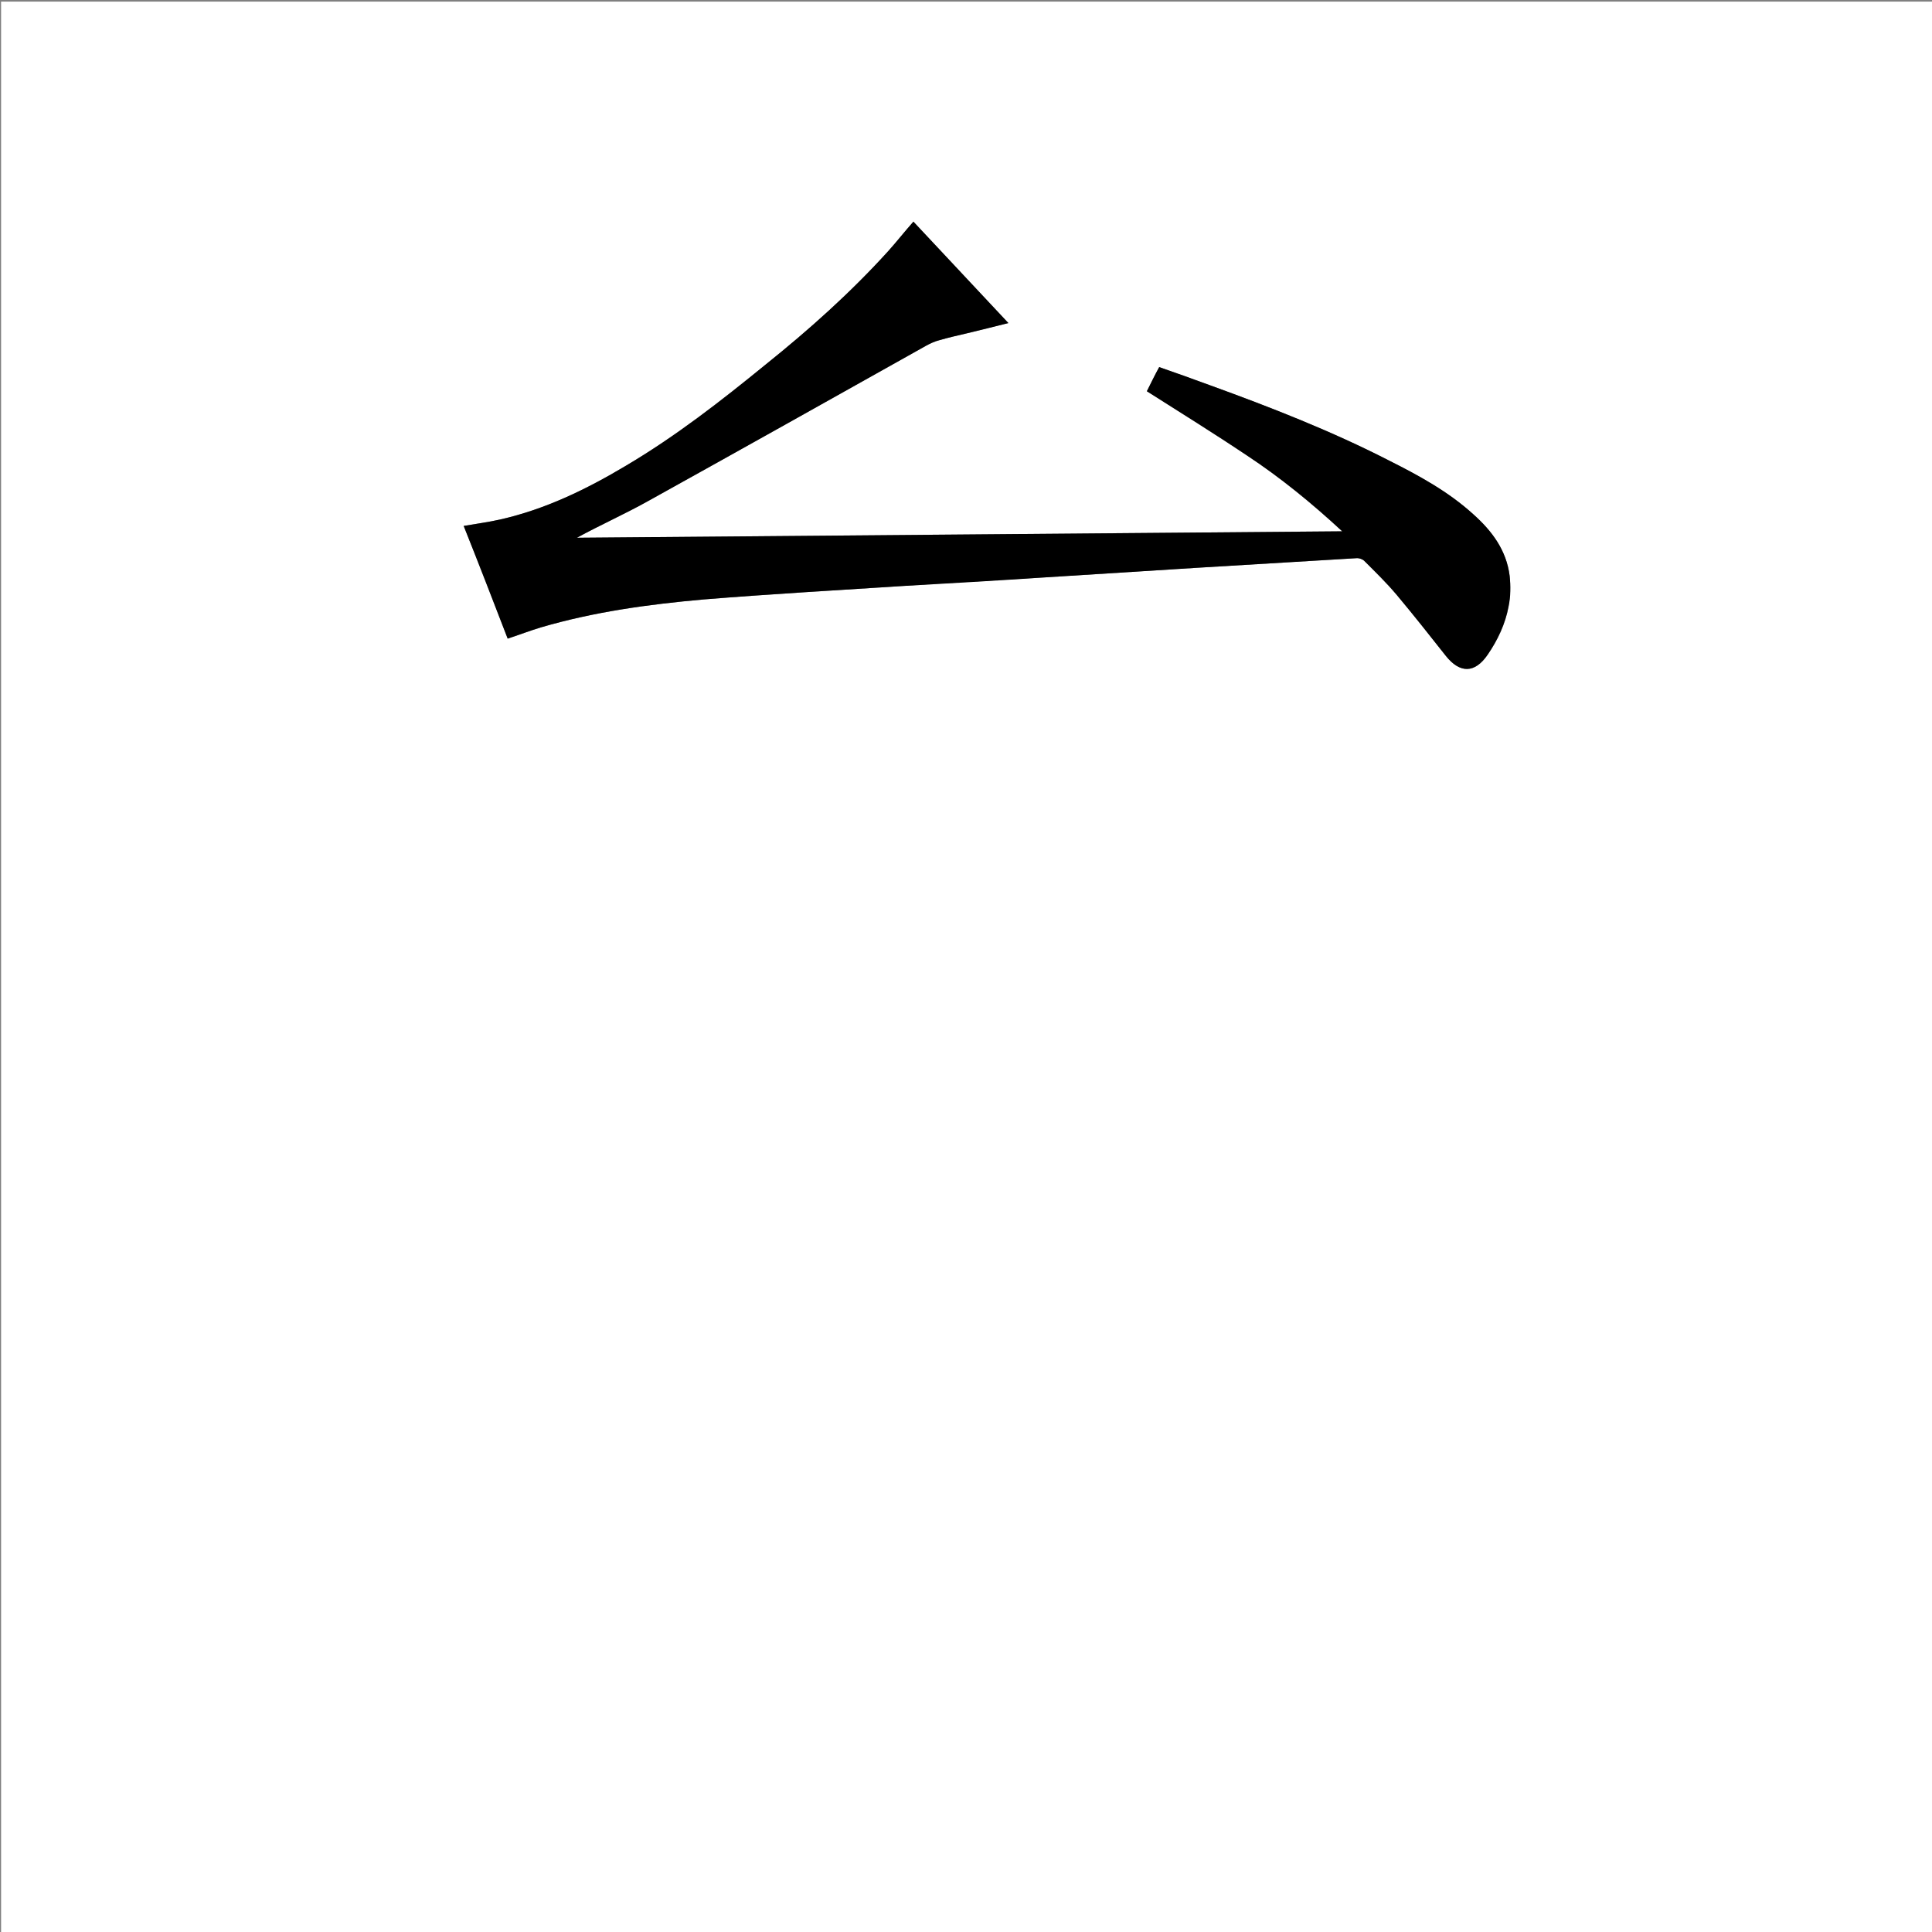 <?xml version="1.0" encoding="utf-8"?>
<!-- Generator: Adobe Illustrator 20.1.0, SVG Export Plug-In . SVG Version: 6.00 Build 0)  -->
<svg version="1.1" id="图层_1" xmlns="http://www.w3.org/2000/svg" xmlns:xlink="http://www.w3.org/1999/xlink" x="0px" y="0px"
	 viewBox="0 0 360 360" style="enable-background:new 0 0 360 360;" xml:space="preserve">
<rect x="0" y="0" width="360" height="360" fill="#808080" stroke="none"/>
<style type="text/css">
	.st0{fill:#FFFFFF;}
</style>
<g>
	<path class="st0" d="M0.2,360.5c0-120.1,0-240.2,0-360.2c120.1,0,240.2,0,360.2,0c0,120.1,0,240.2,0,360.2
		C240.4,360.5,120.3,360.5,0.2,360.5z M94.6,119c2.2-0.7,4.2-1.5,6.2-2.1c9.9-2.9,20.1-4.3,30.3-5.2c12.3-1,24.6-1.7,37-2.5
		c8.8-0.6,17.6-1.1,26.4-1.6c9.5-0.6,19-1.2,28.5-1.8c10-0.6,19.9-1.2,29.9-1.8c0.4,0,1,0.2,1.3,0.5c2.1,2.1,4.2,4.2,6.1,6.4
		c3.1,3.7,6.1,7.5,9.1,11.3c2.7,3.3,5.4,3.3,7.8-0.2c1.9-2.7,3.3-5.7,3.9-9c0.3-1.9,0.4-3.8,0.2-5.7c-0.6-4.8-3.4-8.4-6.8-11.5
		c-4.7-4.2-10.2-7.2-15.7-10c-10.8-5.5-22-9.9-33.3-14c-3.1-1.1-6.3-2.2-9.5-3.4c-0.8,1.6-1.6,3.2-2.3,4.5c6.3,4,12.5,7.9,18.7,12
		c6.2,4.1,11.9,8.8,17.7,14.1c-47.8,0.4-95.2,0.8-142.6,1.2c4.4-2.4,8.9-4.4,13.2-6.8c17.3-9.6,34.6-19.3,51.9-29
		c0.8-0.4,1.6-0.8,2.4-1c1.7-0.5,3.5-0.9,5.2-1.3c2.5-0.6,5-1.3,7.7-1.9c-6-6.4-11.8-12.6-17.7-18.9c-1.6,1.9-3.1,3.8-4.7,5.5
		c-6.9,7.7-14.7,14.6-22.8,21.1c-8.4,6.8-16.8,13.4-26.1,18.9c-7.3,4.4-15,8.1-23.4,10c-2.2,0.5-4.5,0.8-6.8,1.2
		C89.2,105,91.9,112,94.6,119z"/>
	<path d="M94.6,119c-2.7-7-5.4-14-8.2-21c2.3-0.4,4.6-0.7,6.8-1.2c8.4-1.9,16-5.6,23.4-10c9.3-5.5,17.8-12.1,26.1-18.9
		c8.1-6.5,15.8-13.4,22.8-21.1c1.6-1.8,3-3.6,4.7-5.5c5.8,6.2,11.7,12.5,17.7,18.9c-2.7,0.7-5.2,1.3-7.7,1.9
		c-1.7,0.4-3.5,0.8-5.2,1.3c-0.8,0.2-1.7,0.6-2.4,1c-17.3,9.7-34.6,19.4-51.9,29c-4.3,2.4-8.8,4.4-13.2,6.8
		c47.4-0.4,94.8-0.8,142.6-1.2c-5.7-5.3-11.5-10-17.7-14.1c-6.1-4.1-12.4-8-18.7-12c0.7-1.4,1.4-2.9,2.3-4.5
		c3.2,1.1,6.3,2.2,9.5,3.4c11.3,4.1,22.6,8.5,33.3,14c5.6,2.8,11.1,5.8,15.7,10c3.5,3.1,6.2,6.7,6.8,11.5c0.2,1.9,0.2,3.9-0.2,5.7
		c-0.6,3.2-2,6.2-3.9,9c-2.4,3.5-5.2,3.5-7.8,0.2c-3-3.8-6-7.6-9.1-11.3c-1.9-2.3-4-4.3-6.1-6.4c-0.3-0.3-0.9-0.5-1.3-0.5
		c-10,0.6-19.9,1.2-29.9,1.8c-9.5,0.6-19,1.2-28.5,1.8c-8.8,0.6-17.6,1.1-26.4,1.6c-12.3,0.8-24.7,1.5-37,2.5
		c-10.2,0.9-20.4,2.3-30.3,5.2C98.8,117.5,96.7,118.3,94.6,119z"/>
</g>
</svg>

